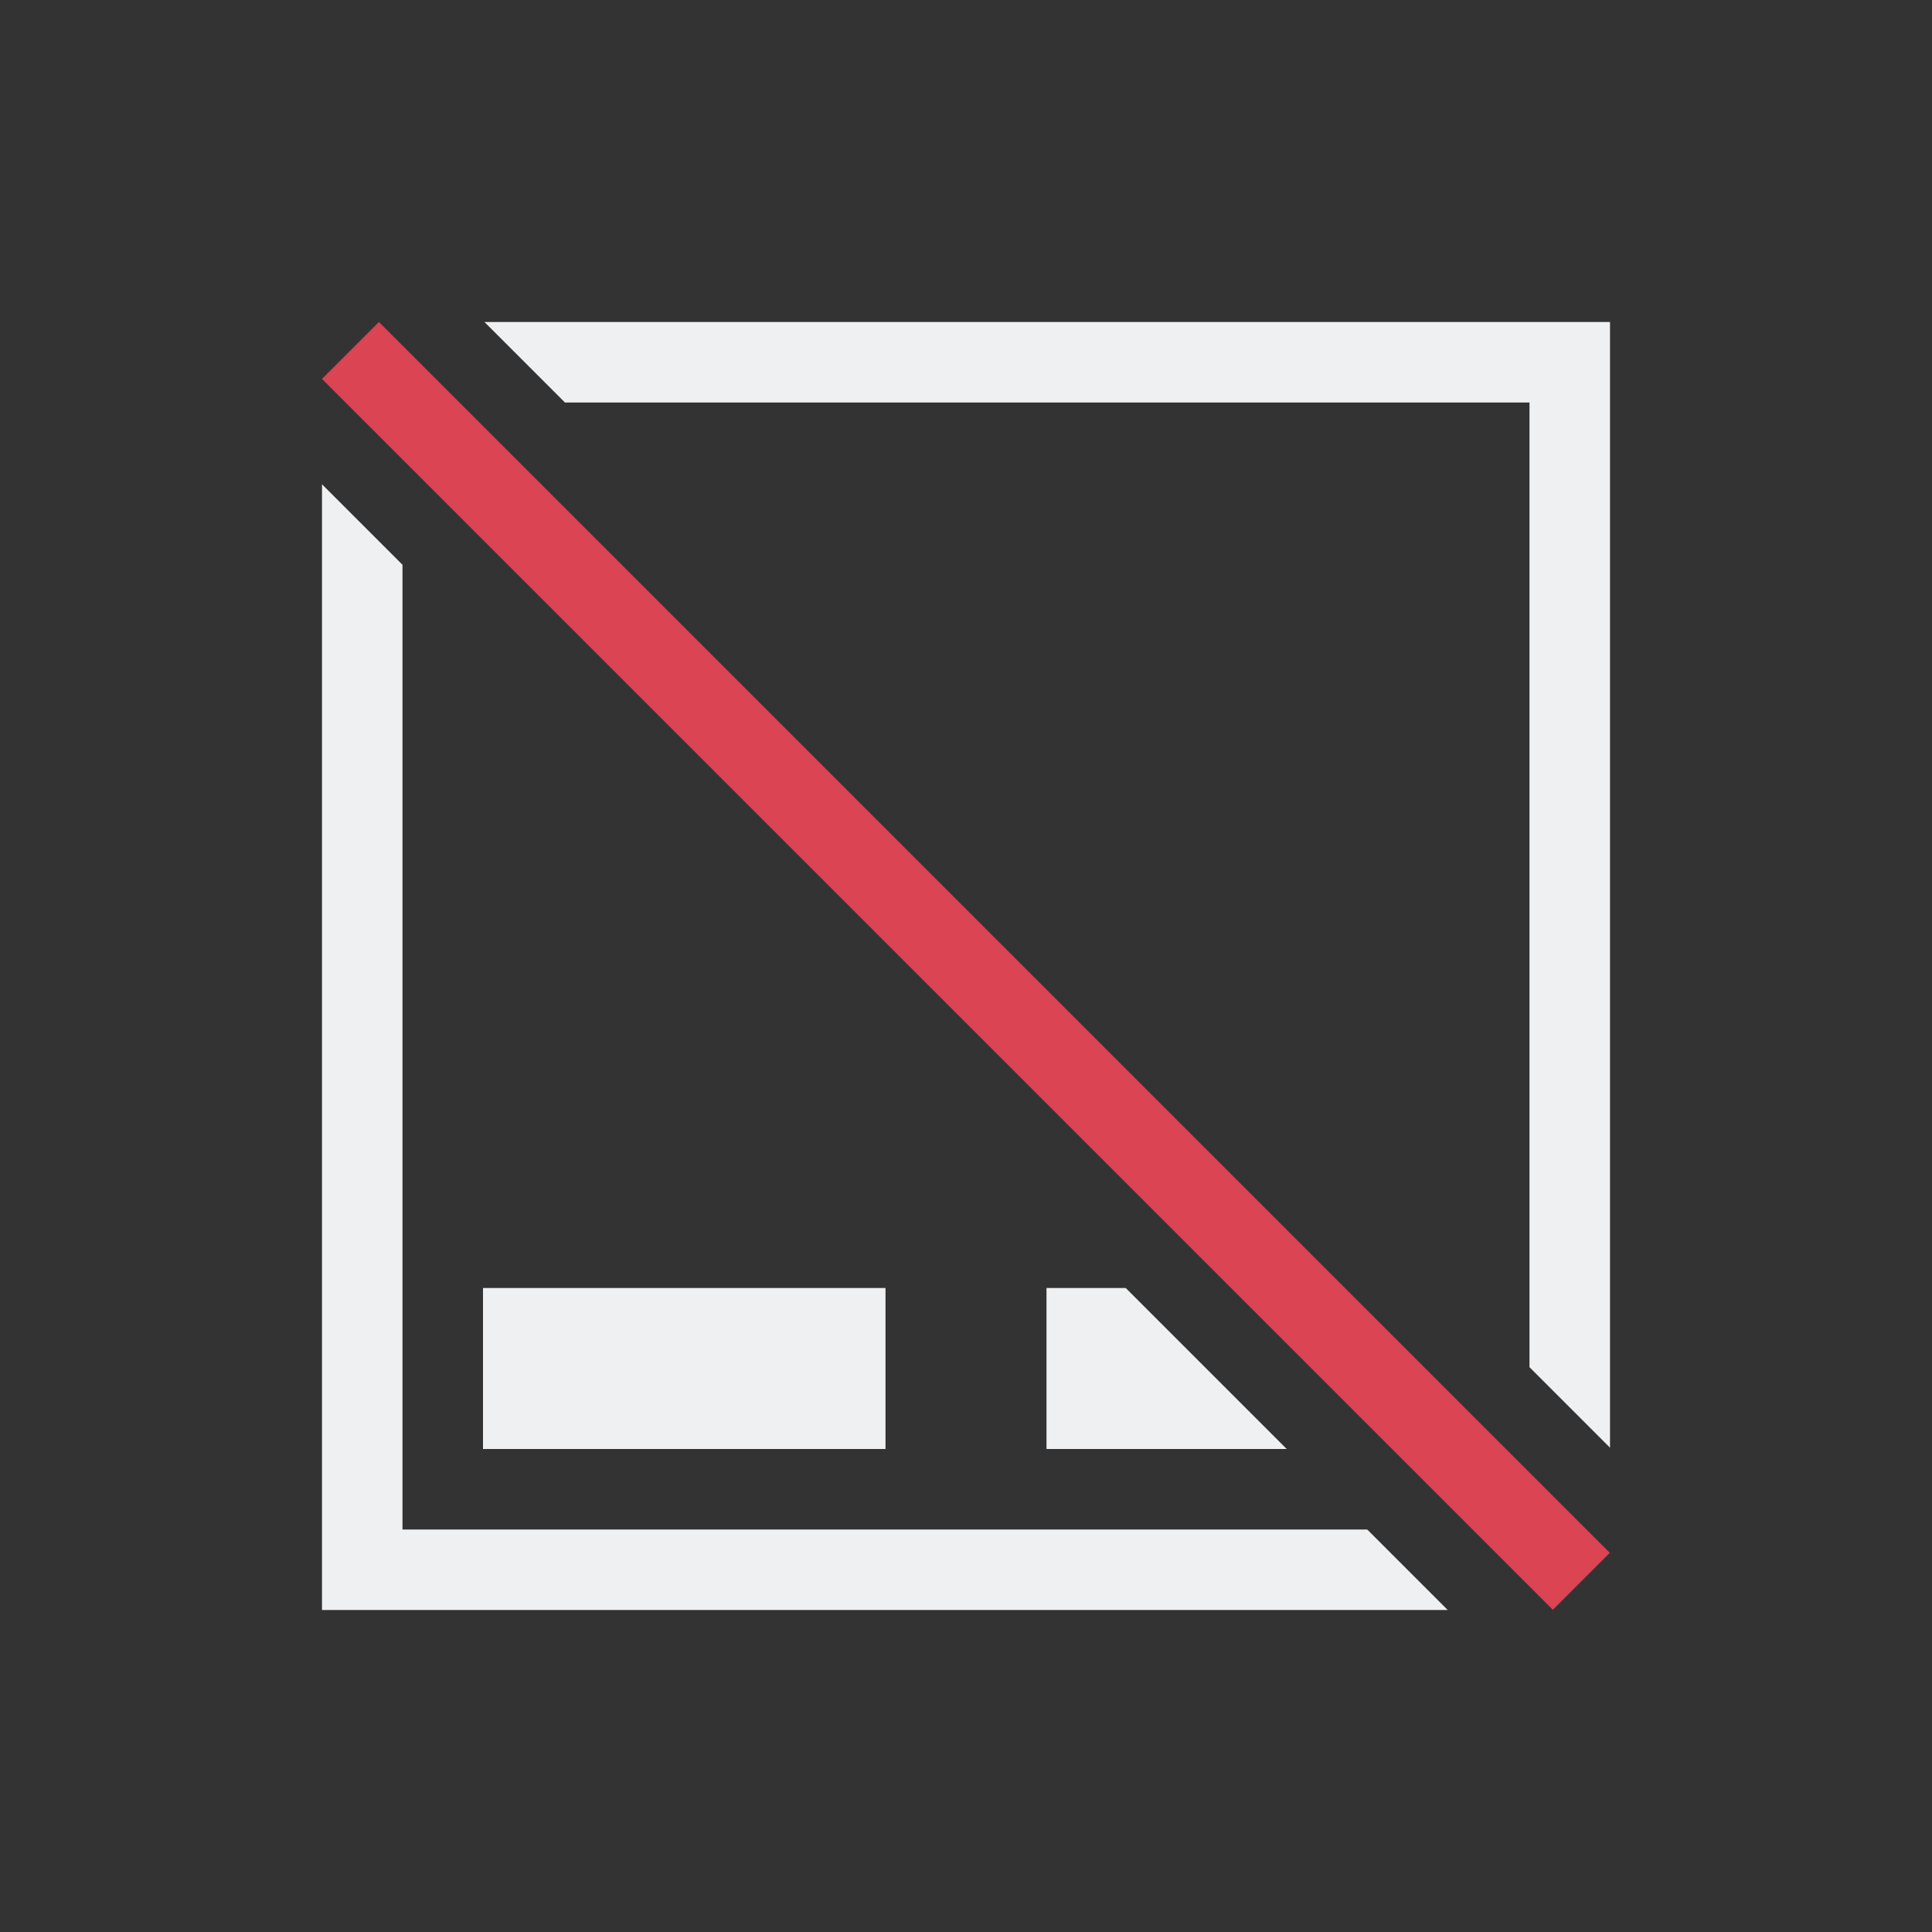 <svg xmlns="http://www.w3.org/2000/svg" viewBox="0 0 24 24" width="24" height="24">
  <rect x="0" y="0" width="24" height="24" fill="#333333" stroke="none"/>
  <style type="text/css" id="current-color-scheme">.ColorScheme-Text{color:#eff0f1;}.ColorScheme-NegativeText{color:#da4453;}</style>
  <g transform="translate(1,1)">
    <path d="m5.018 3 1 1h11.982v11.984l1 1v-13.984zm-2.018 2.016v13.984h13.984l-1-1h-11.984v-11.984zm2 9.984v2h5v-2zm7 0v2h2.984l-2-2z" style="fill:currentColor;fill-opacity:1;stroke:none" class="ColorScheme-Text"/>
    <path d="m-.5 4.743h1v21.627h-1z" style="fill:currentColor;fill-opacity:1;stroke:none" class="ColorScheme-NegativeText" transform="matrix(.707 -.707 .707 .707 0 0)"/>
  </g>
</svg>
